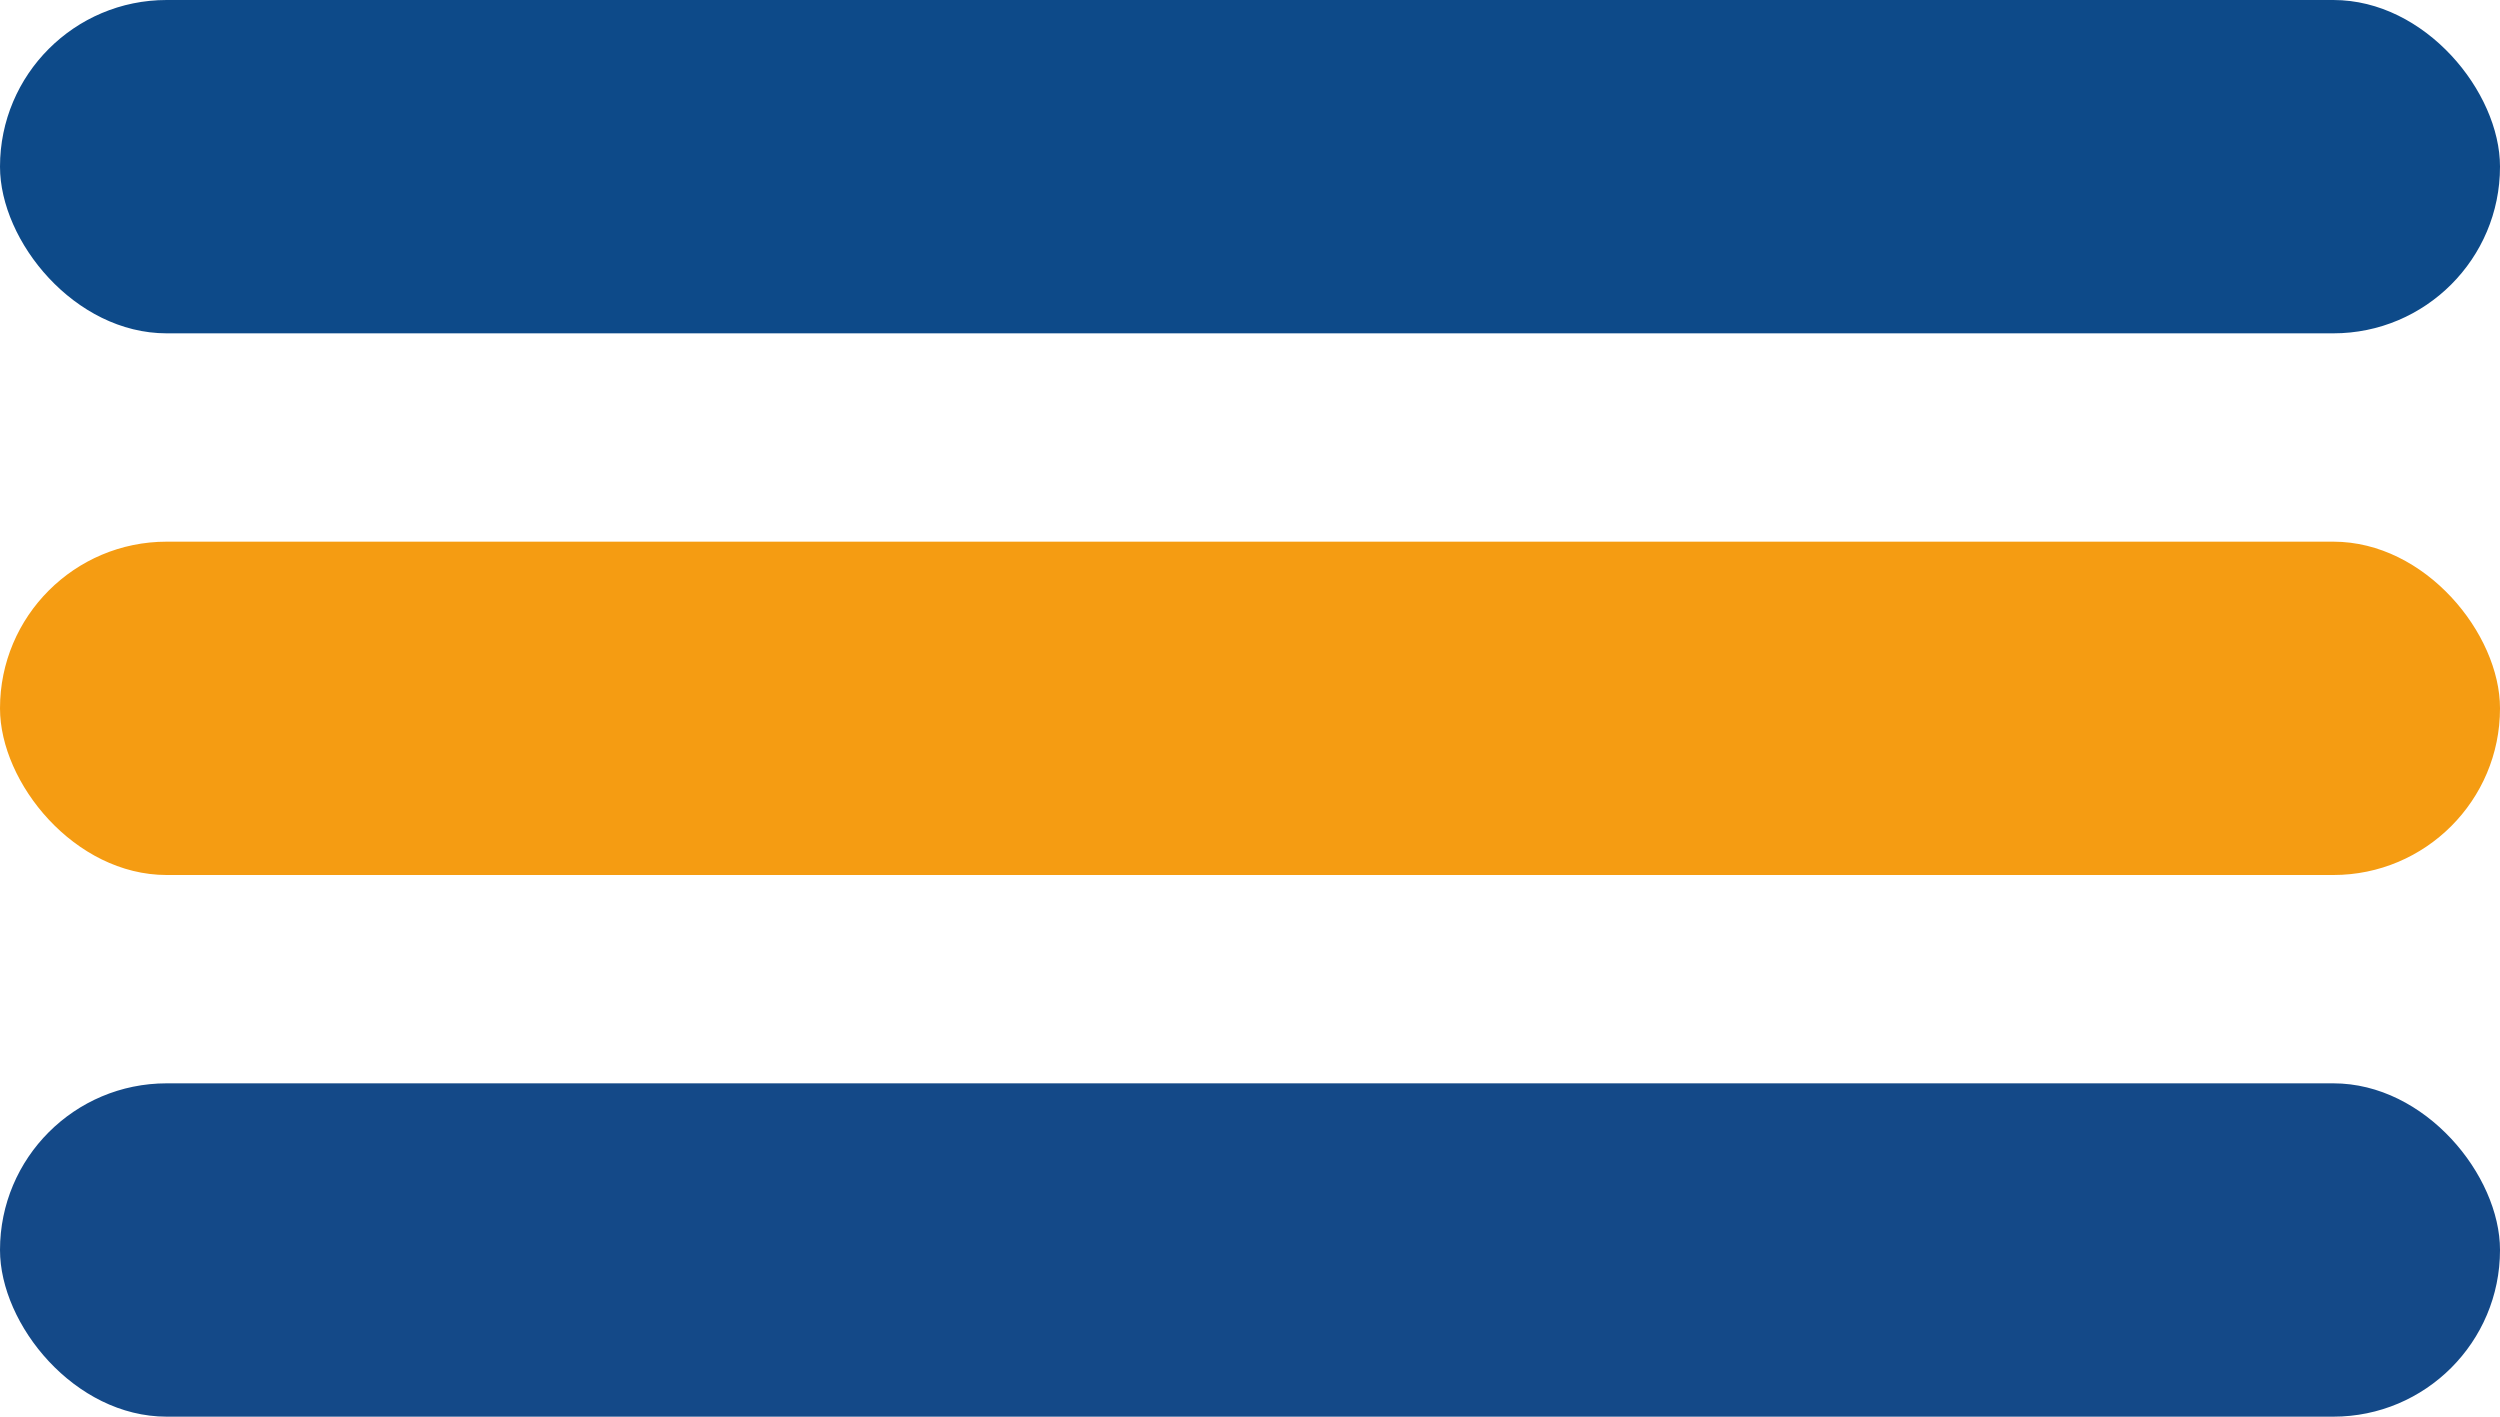 <svg width="60" height="34" viewBox="0 0 60 34" fill="none" xmlns="http://www.w3.org/2000/svg">
<rect width="60" height="8" rx="4" fill="#0D4A89"/>
<rect y="13" width="60" height="8" rx="4" fill="#F59C12"/>
<rect y="26" width="60" height="8" rx="4" fill="#144988"/>
</svg>
